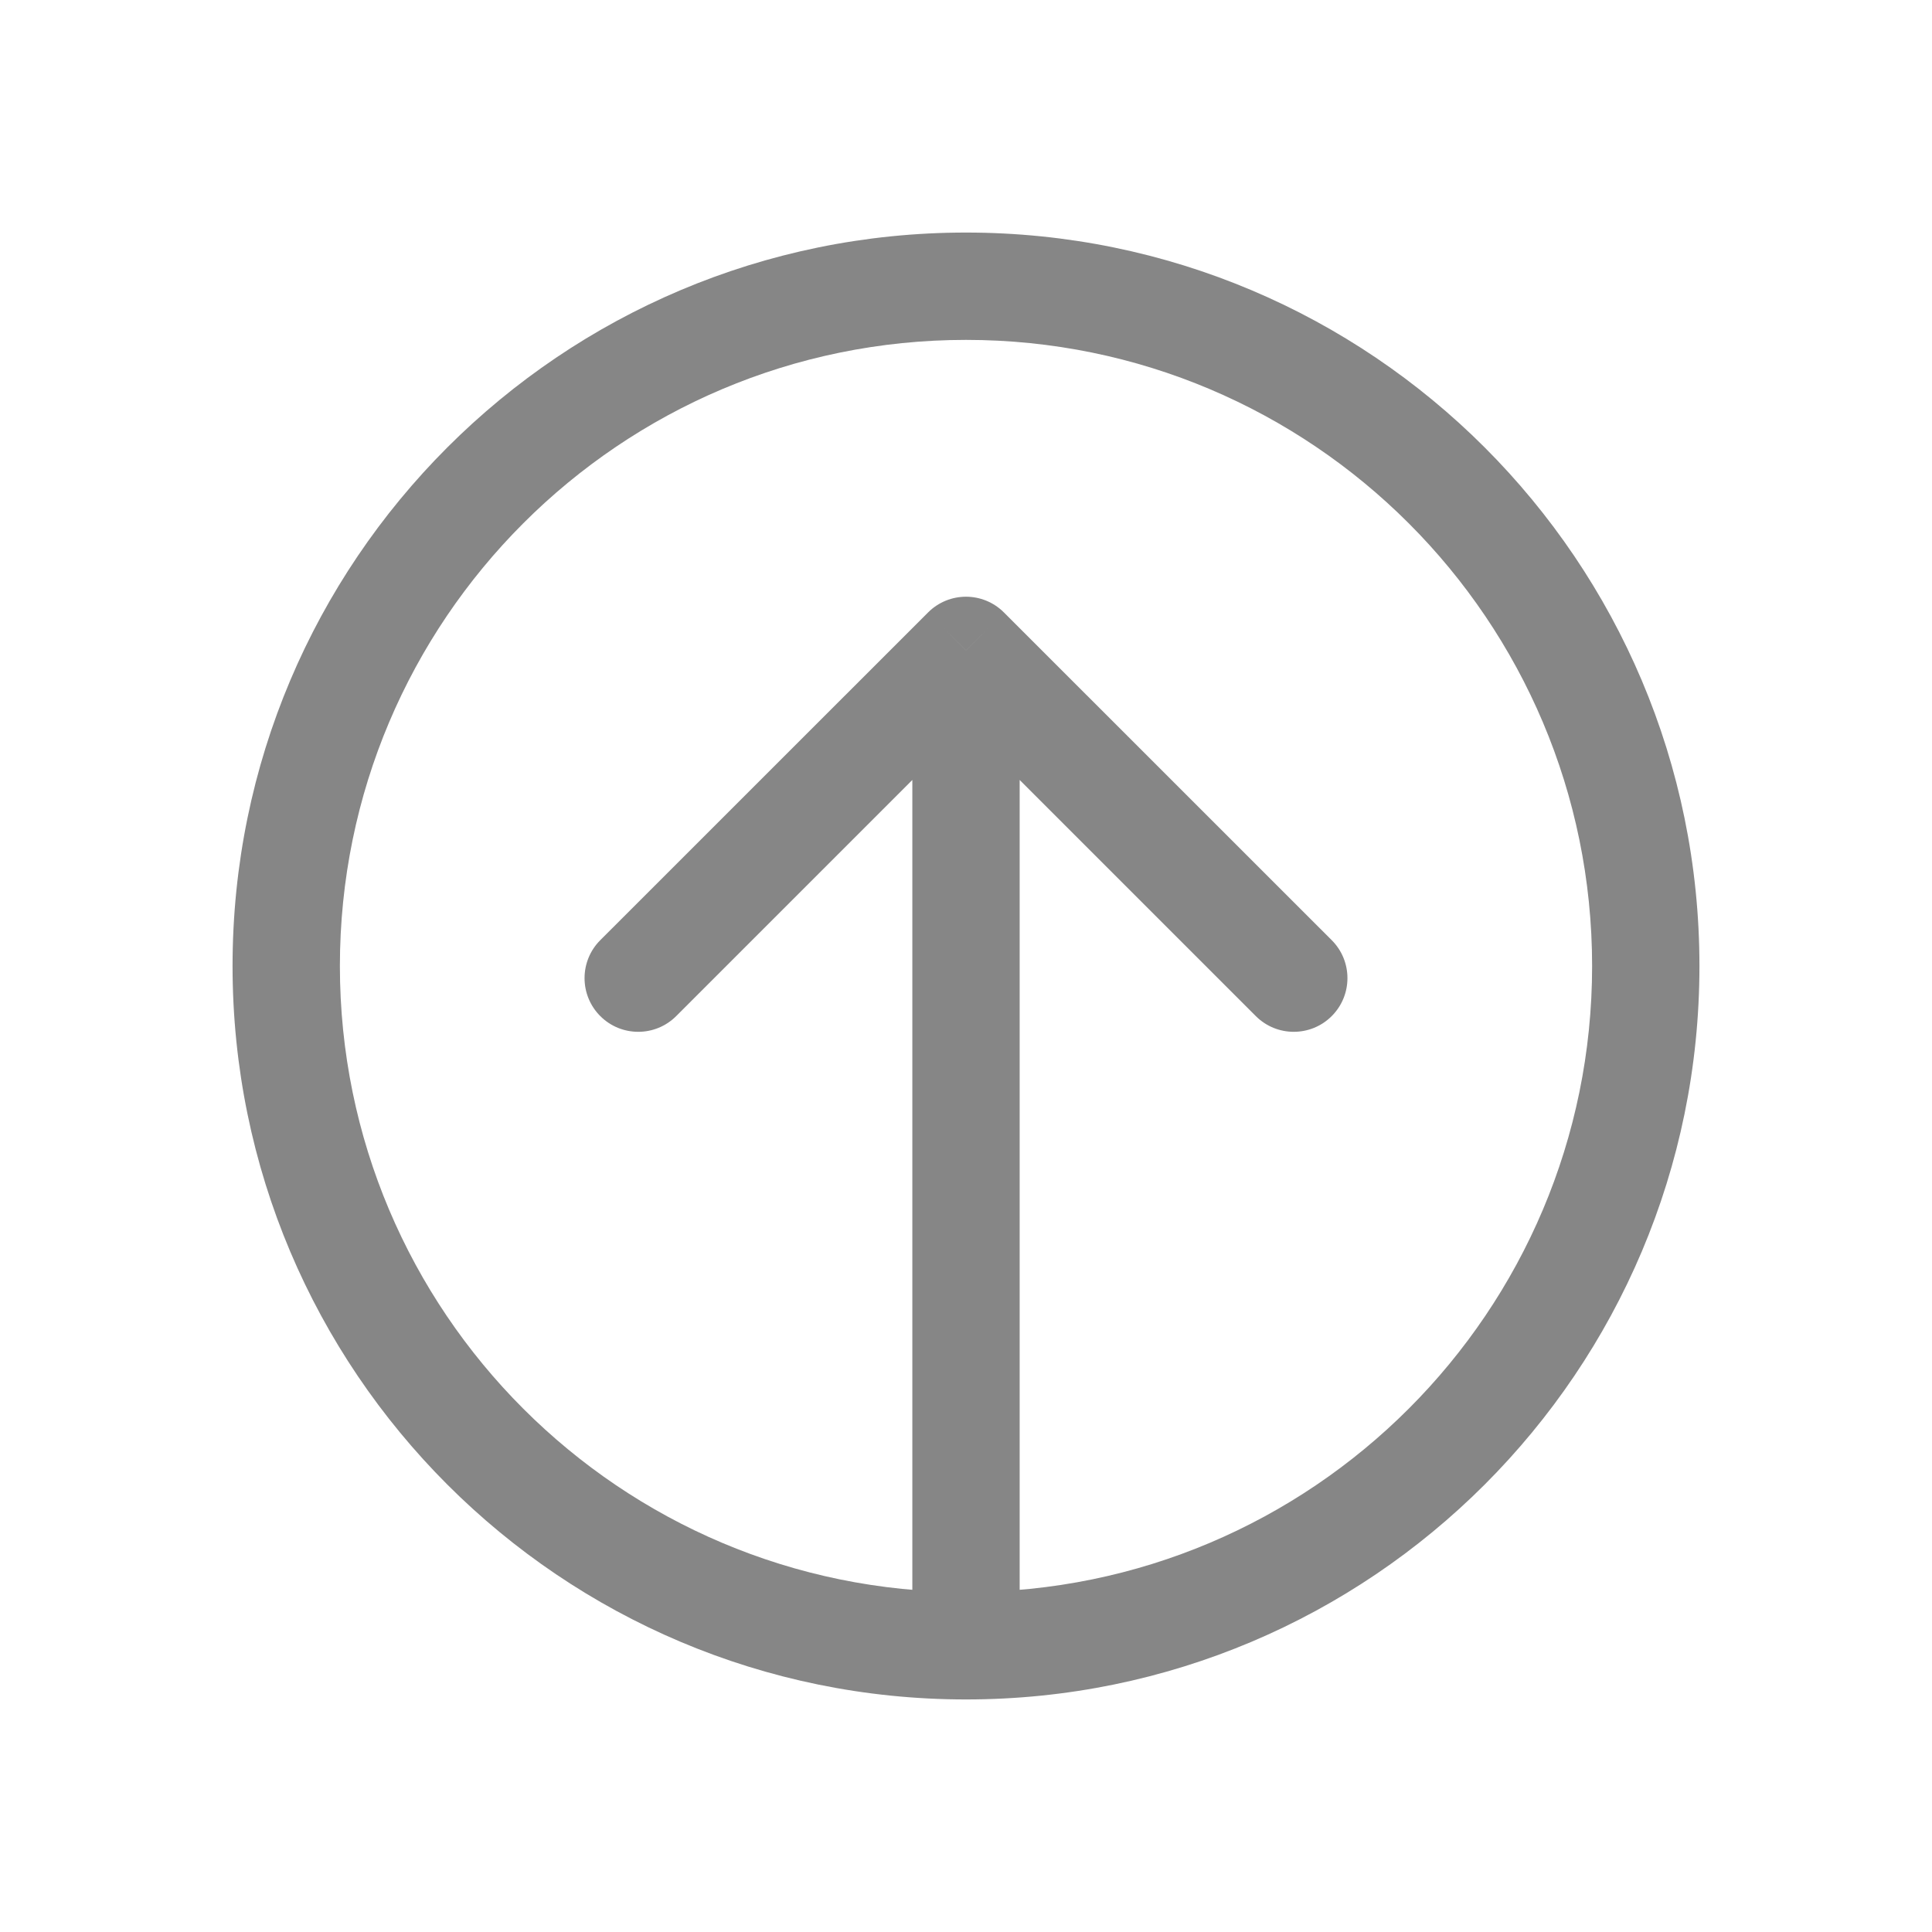 <svg width="27" height="27" viewBox="0 0 27 27" fill="none" xmlns="http://www.w3.org/2000/svg">
<path d="M13.5 9.089L14.03 8.559C13.737 8.266 13.263 8.266 12.97 8.559L13.5 9.089ZM8.389 13.139C8.096 13.432 8.096 13.907 8.389 14.2C8.682 14.493 9.157 14.493 9.45 14.2L8.389 13.139ZM17.55 14.2C17.843 14.493 18.318 14.493 18.611 14.2C18.904 13.907 18.904 13.432 18.611 13.139L17.55 14.2ZM14.25 23V9.089H12.75V23H14.25ZM12.97 8.559L8.389 13.139L9.45 14.2L14.03 9.62L12.97 8.559ZM12.97 9.62L17.55 14.2L18.611 13.139L14.03 8.559L12.97 9.62ZM22.25 13.5C22.25 18.332 18.332 22.25 13.5 22.25V23.75C19.161 23.75 23.75 19.161 23.75 13.5H22.25ZM13.5 22.25C8.668 22.25 4.75 18.332 4.75 13.5H3.25C3.25 19.161 7.839 23.75 13.5 23.75V22.25ZM4.75 13.5C4.75 8.668 8.668 4.75 13.5 4.75V3.25C7.839 3.25 3.25 7.839 3.25 13.5H4.75ZM13.5 4.75C18.332 4.75 22.25 8.668 22.25 13.5H23.75C23.75 7.839 19.161 3.25 13.5 3.25V4.75Z" fill="#868686"/>
</svg>
